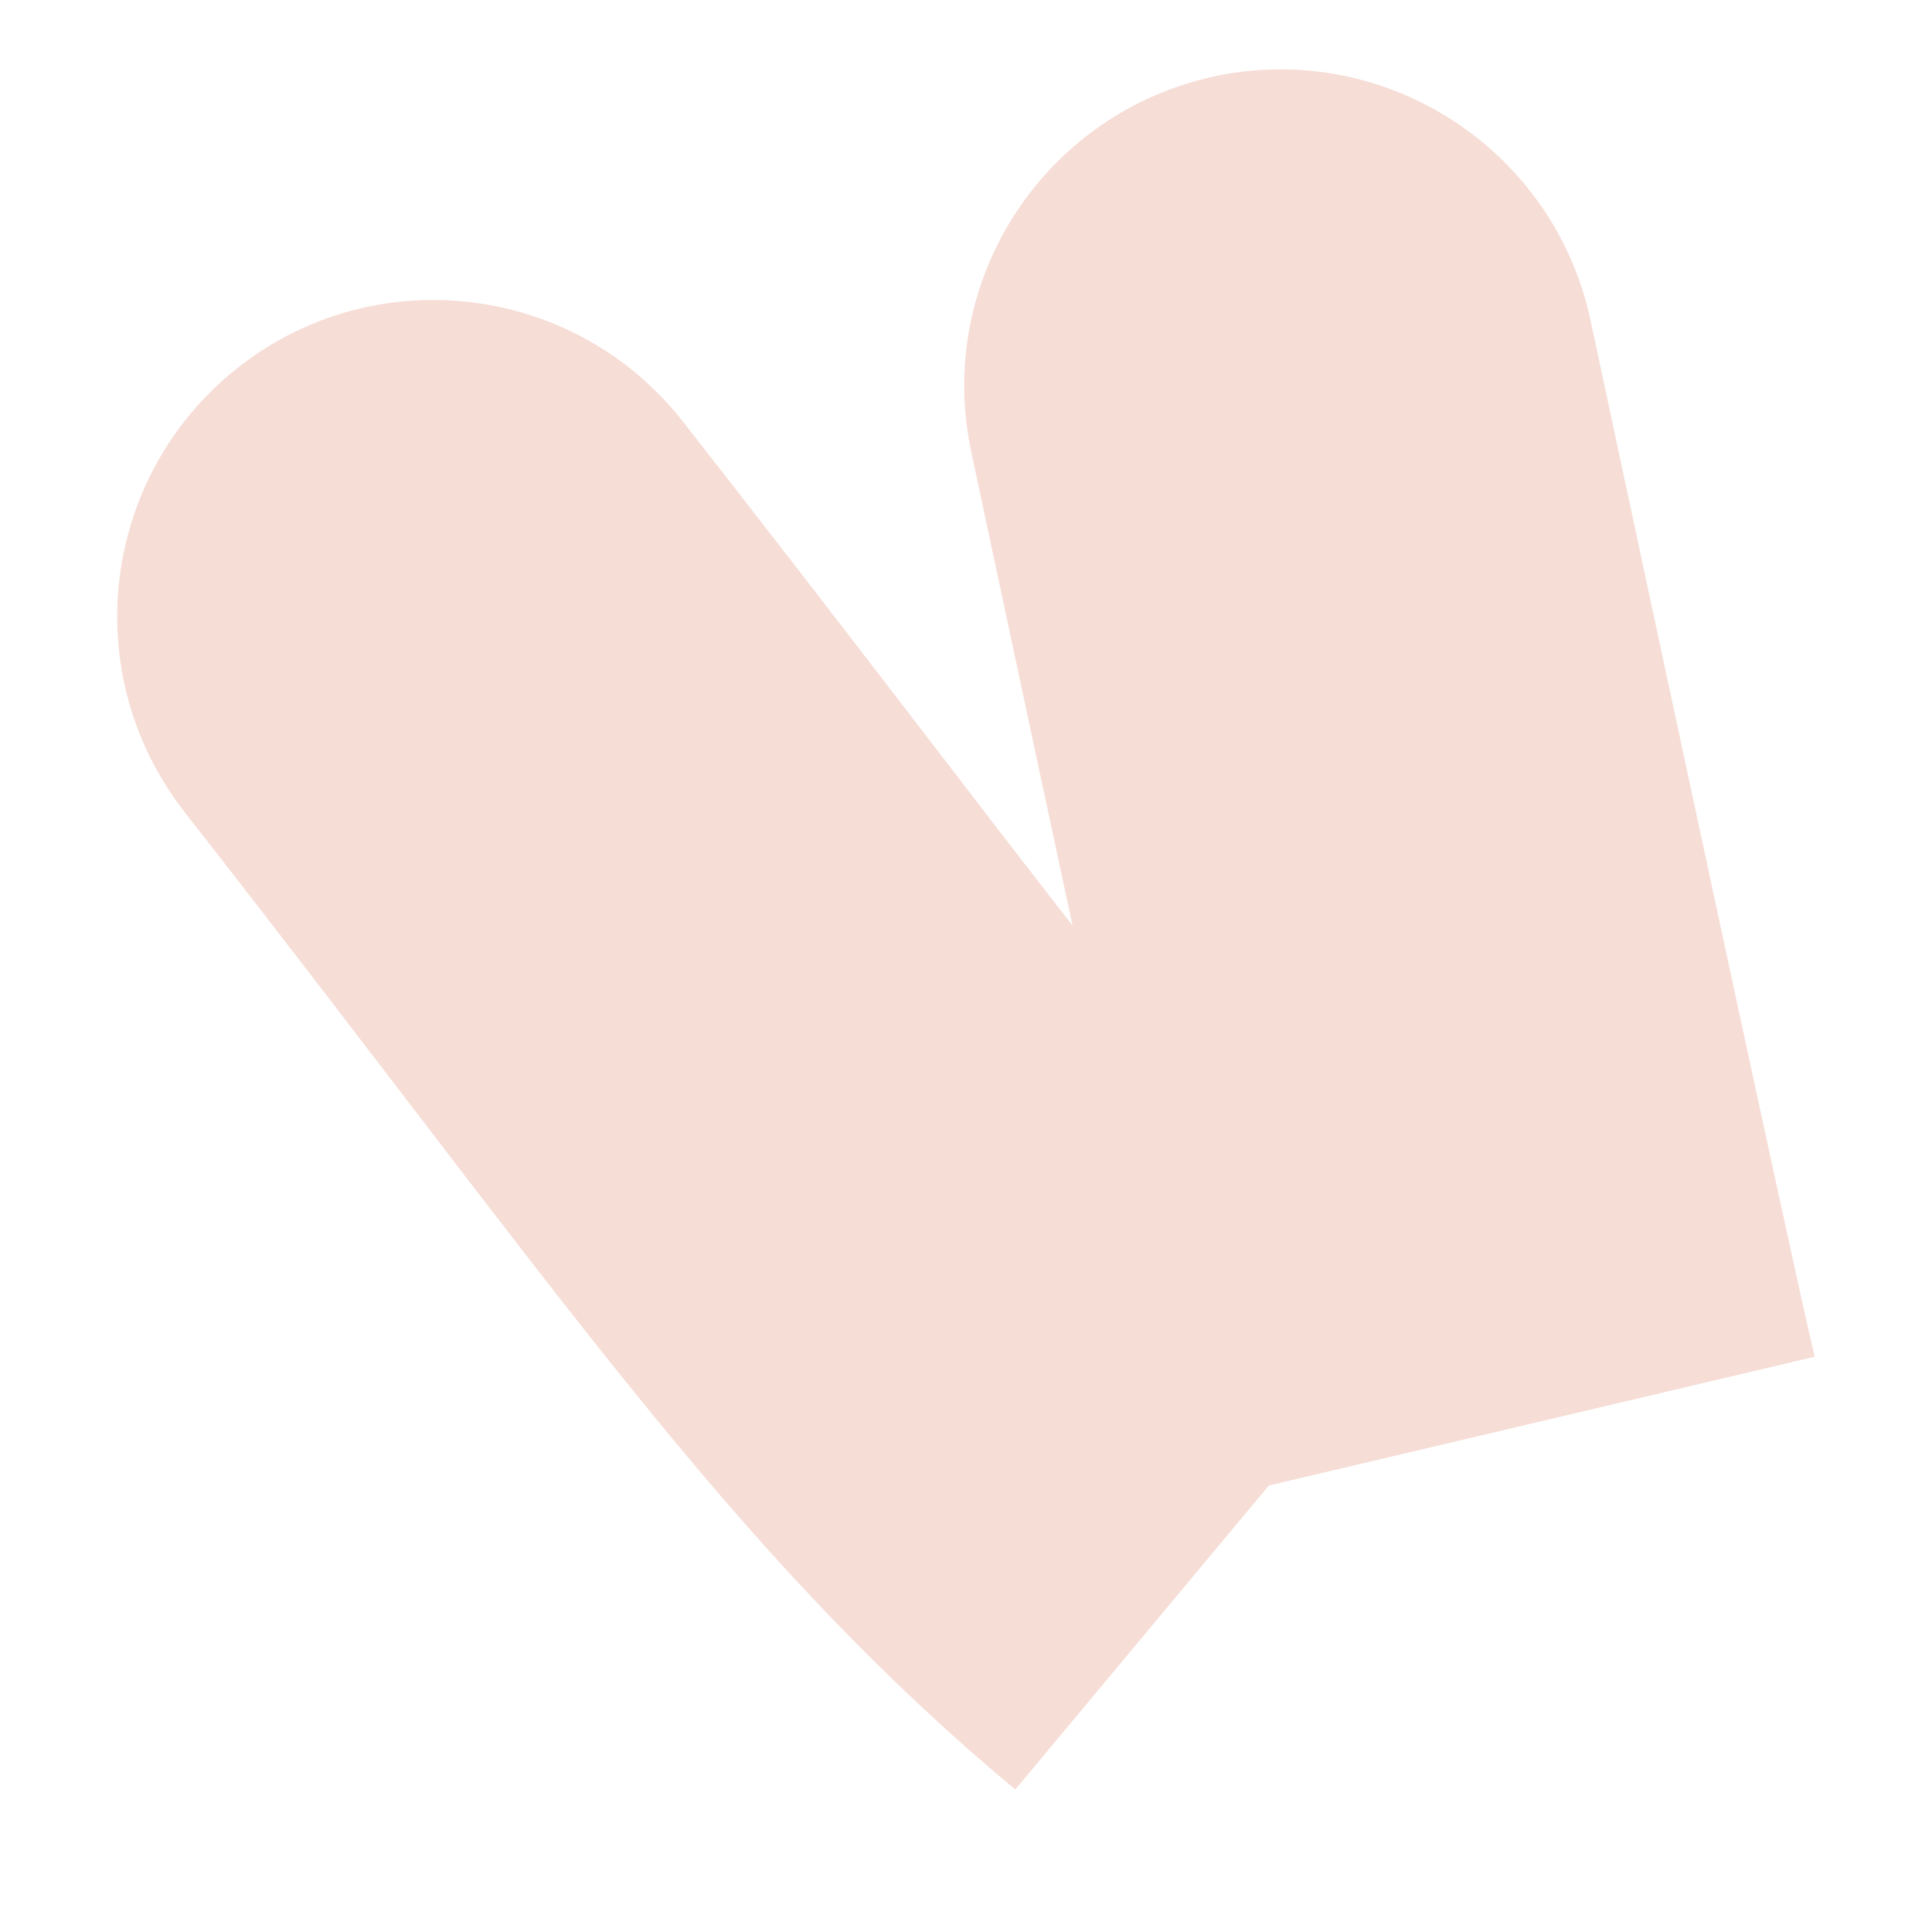 ﻿<?xml version="1.0" encoding="utf-8"?>
<svg version="1.1" xmlns:xlink="http://www.w3.org/1999/xlink" width="4px" height="4px" xmlns="http://www.w3.org/2000/svg">
  <g transform="matrix(1 0 0 1 -121 -193 )">
    <path d="M 3.293 0.663  L 2.011 0.936  C 1.935 0.582  2.161 0.234  2.515 0.158  C 2.869 0.083  3.217 0.309  3.293 0.663  Z M 1.414 0.873  L 0.382 1.681  C 0.159 1.395  0.209 0.984  0.494 0.76  C 0.779 0.537  1.191 0.588  1.414 0.873  Z M 3.757 2.809  L 2.481 3.11  C 2.429 2.89  2.144 1.562  2.011 0.936  L 3.293 0.663  C 3.429 1.3  3.709 2.606  3.757 2.809  Z M 2.942 2.698  L 2.102 3.705  C 1.51 3.211  1.152 2.665  0.382 1.681  L 1.414 0.873  C 2.27 1.966  2.491 2.322  2.942 2.698  Z " fill-rule="nonzero" fill="#f6ddd6" stroke="none" transform="matrix(1 0 0 1 121 193 )" />
  </g>
</svg>